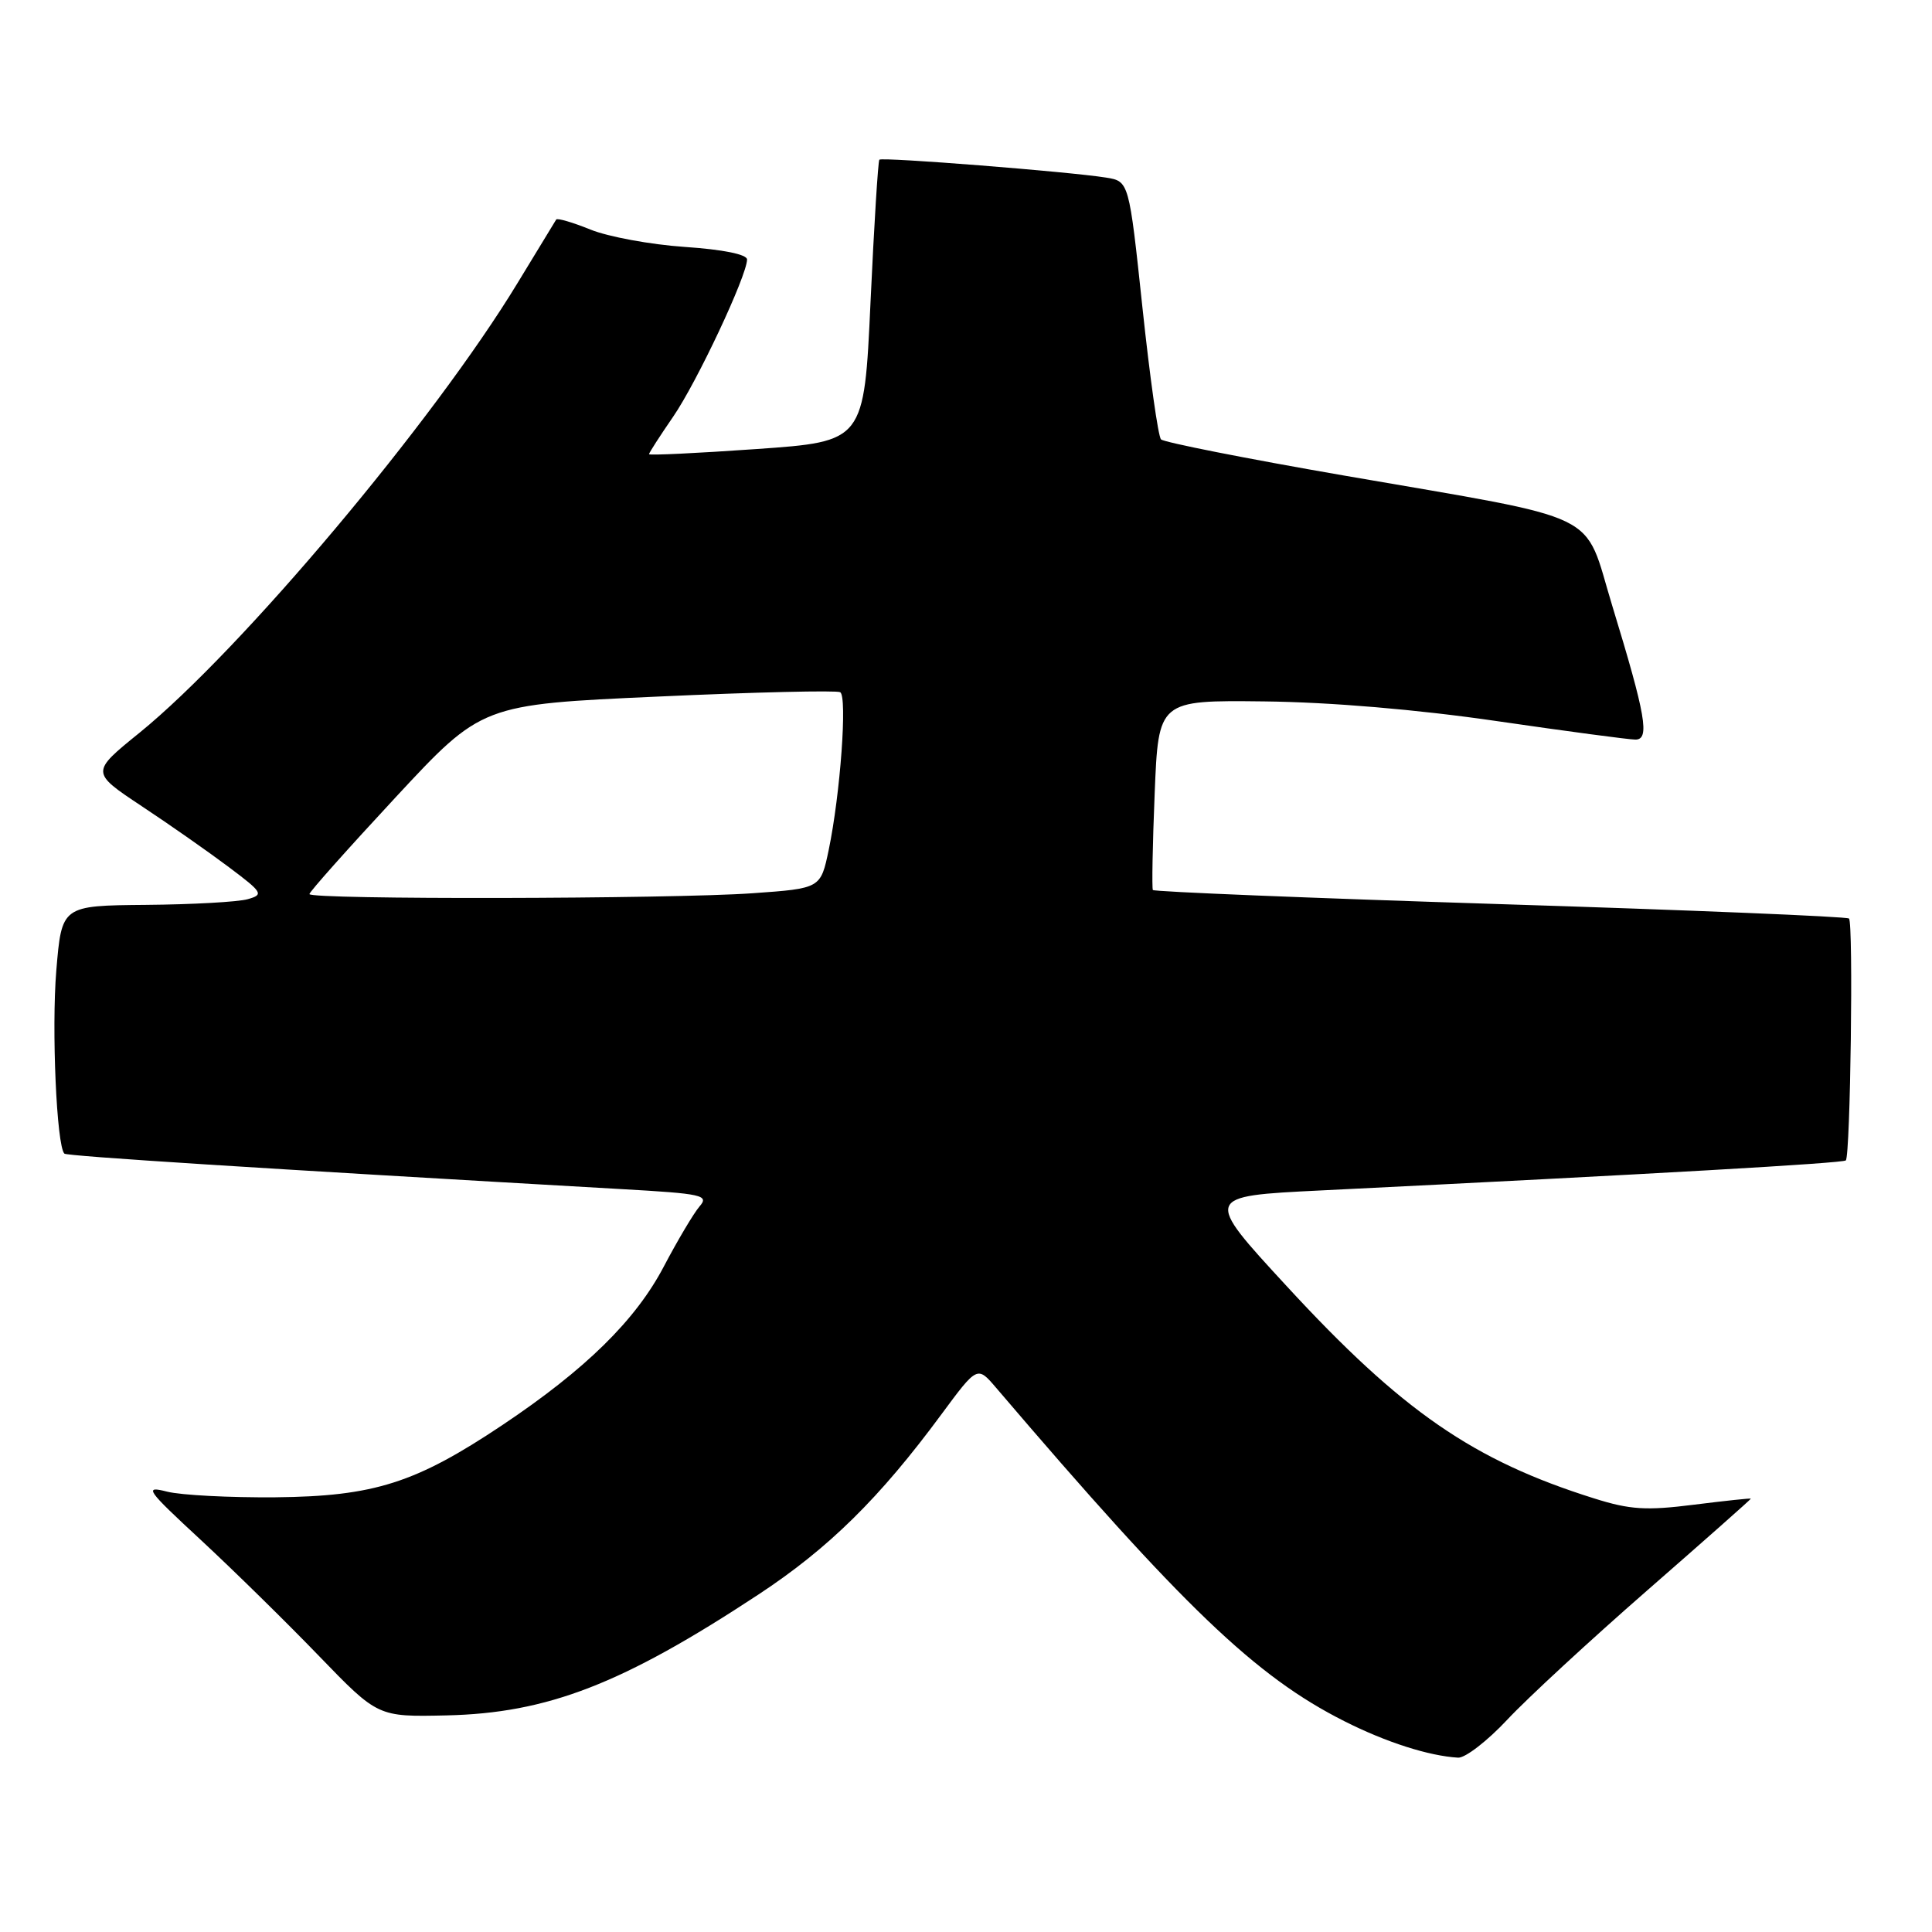 <?xml version="1.0" encoding="UTF-8" standalone="no"?>
<!DOCTYPE svg PUBLIC "-//W3C//DTD SVG 1.1//EN" "http://www.w3.org/Graphics/SVG/1.1/DTD/svg11.dtd" >
<svg xmlns="http://www.w3.org/2000/svg" xmlns:xlink="http://www.w3.org/1999/xlink" version="1.1" viewBox="0 0 256 256">
 <g >
 <path fill="currentColor"
d=" M 199.71 227.88 C 202.34 225.06 210.69 217.35 218.25 210.75 C 225.81 204.15 232.00 198.67 232.00 198.58 C 232.00 198.50 228.61 198.86 224.46 199.38 C 218.13 200.18 215.99 200.05 211.21 198.54 C 195.20 193.51 185.77 187.00 170.50 170.43 C 159.50 158.50 159.50 158.50 175.00 157.74 C 219.31 155.56 244.20 154.13 244.58 153.76 C 245.19 153.15 245.60 122.26 245.00 121.71 C 244.72 121.45 223.92 120.59 198.76 119.80 C 173.60 119.00 152.90 118.16 152.76 117.93 C 152.62 117.69 152.72 111.94 153.00 105.14 C 153.50 92.78 153.50 92.78 167.50 92.94 C 176.28 93.04 187.78 94.01 198.34 95.55 C 207.61 96.90 215.87 98.00 216.70 98.00 C 218.63 98.00 218.09 94.86 213.63 80.26 C 209.73 67.48 212.99 69.06 178.02 63.00 C 165.10 60.76 154.22 58.61 153.84 58.22 C 153.46 57.82 152.36 49.97 151.38 40.76 C 149.60 24.02 149.60 24.02 146.55 23.53 C 141.68 22.75 116.87 20.79 116.52 21.16 C 116.35 21.35 115.82 29.82 115.35 40.00 C 114.50 58.50 114.50 58.50 100.25 59.50 C 92.41 60.05 86.00 60.36 86.00 60.18 C 86.00 60.00 87.44 57.77 89.20 55.21 C 92.35 50.63 98.96 36.56 98.99 34.39 C 99.00 33.71 95.80 33.06 90.75 32.72 C 86.21 32.41 80.58 31.37 78.24 30.42 C 75.90 29.47 73.85 28.87 73.70 29.09 C 73.55 29.32 71.26 33.08 68.61 37.45 C 57.51 55.76 31.97 86.14 18.49 97.09 C 12.02 102.33 12.02 102.33 18.76 106.81 C 22.47 109.26 27.66 112.90 30.31 114.89 C 34.83 118.28 34.98 118.54 32.81 119.15 C 31.54 119.51 25.48 119.85 19.34 119.90 C 8.18 120.00 8.18 120.00 7.46 128.61 C 6.82 136.34 7.50 151.83 8.53 152.86 C 8.87 153.20 34.65 154.84 82.30 157.56 C 93.11 158.17 93.99 158.37 92.69 159.86 C 91.92 160.76 89.79 164.34 87.97 167.80 C 84.23 174.94 77.60 181.45 66.55 188.84 C 55.06 196.52 49.56 198.27 36.50 198.40 C 30.45 198.45 23.99 198.12 22.14 197.65 C 19.03 196.86 19.37 197.35 26.64 204.08 C 30.96 208.09 38.00 215.00 42.28 219.44 C 50.07 227.50 50.07 227.50 59.13 227.30 C 72.55 227.00 82.45 223.17 100.50 211.28 C 109.81 205.15 116.55 198.51 124.74 187.41 C 129.50 180.97 129.50 180.97 132.00 183.90 C 156.83 212.99 166.38 222.14 178.12 228.06 C 183.66 230.86 189.32 232.67 193.21 232.90 C 194.15 232.95 197.08 230.69 199.71 227.88 Z  M 41.00 118.47 C 41.00 118.18 46.14 112.41 52.42 105.65 C 63.85 93.35 63.85 93.35 87.17 92.30 C 100.00 91.71 110.87 91.46 111.33 91.72 C 112.29 92.29 111.35 105.20 109.81 112.61 C 108.74 117.72 108.74 117.72 99.72 118.36 C 88.85 119.13 41.00 119.22 41.00 118.47 Z "/>
</g>
</svg>